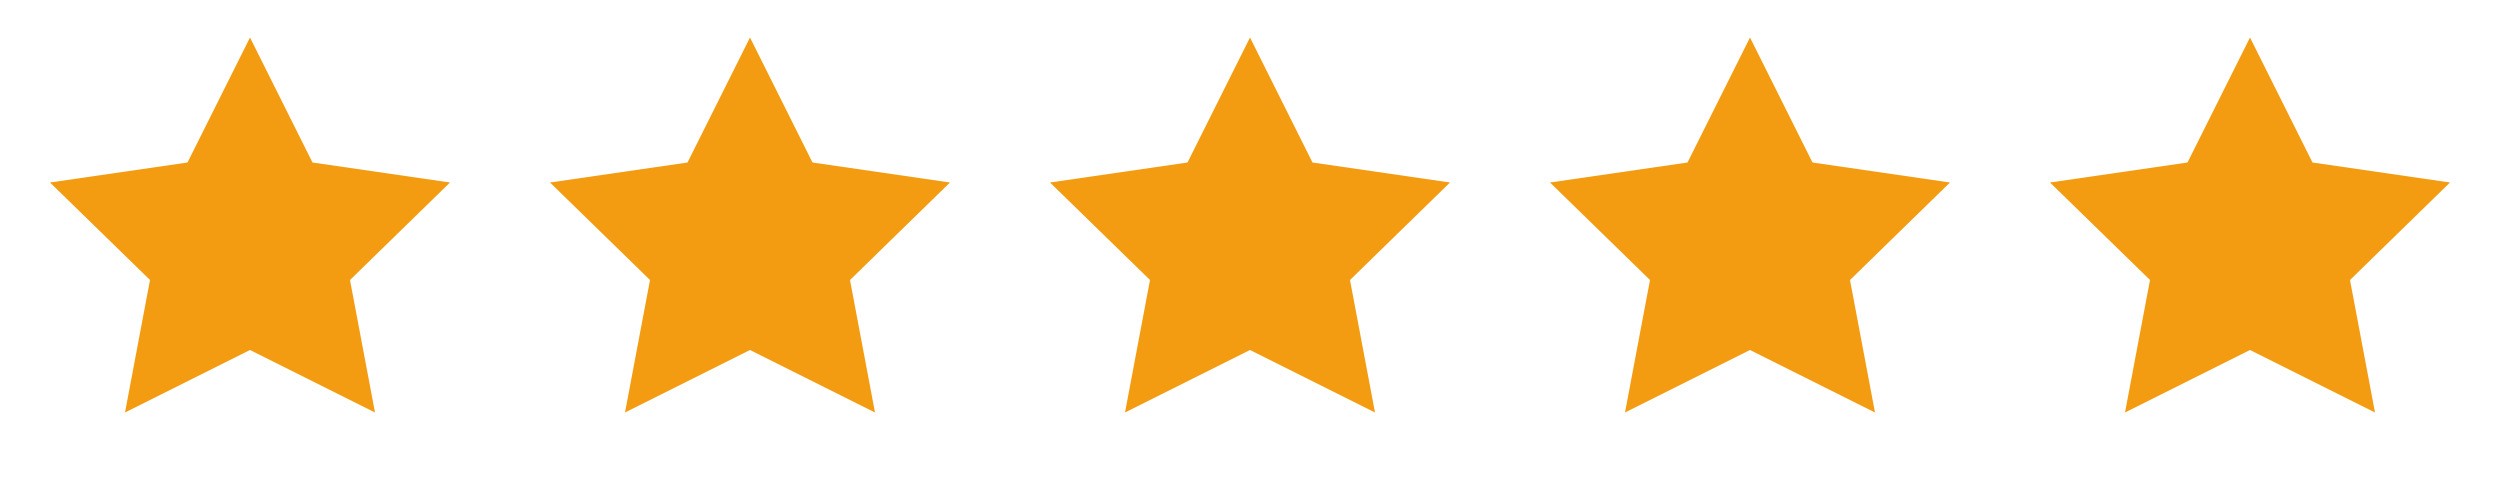 <svg width="100" height="20" xmlns="http://www.w3.org/2000/svg">
  <g fill="#f39c12">
    <path d="M10,1.5 L12.5,6.5 L18,7.3 L14,11.2 L15,16.5 L10,14 L5,16.5 L6,11.2 L2,7.3 L7.5,6.5 Z" />
    <path d="M30,1.5 L32.5,6.5 L38,7.3 L34,11.2 L35,16.5 L30,14 L25,16.5 L26,11.2 L22,7.3 L27.5,6.5 Z" />
    <path d="M50,1.5 L52.5,6.5 L58,7.3 L54,11.2 L55,16.5 L50,14 L45,16.5 L46,11.2 L42,7.3 L47.5,6.5 Z" />
    <path d="M70,1.5 L72.5,6.5 L78,7.3 L74,11.2 L75,16.5 L70,14 L65,16.5 L66,11.2 L62,7.3 L67.5,6.5 Z" />
    <path d="M90,1.5 L92.5,6.5 L98,7.3 L94,11.2 L95,16.5 L90,14 L85,16.5 L86,11.2 L82,7.3 L87.5,6.5 Z" />
  </g>
</svg> 
